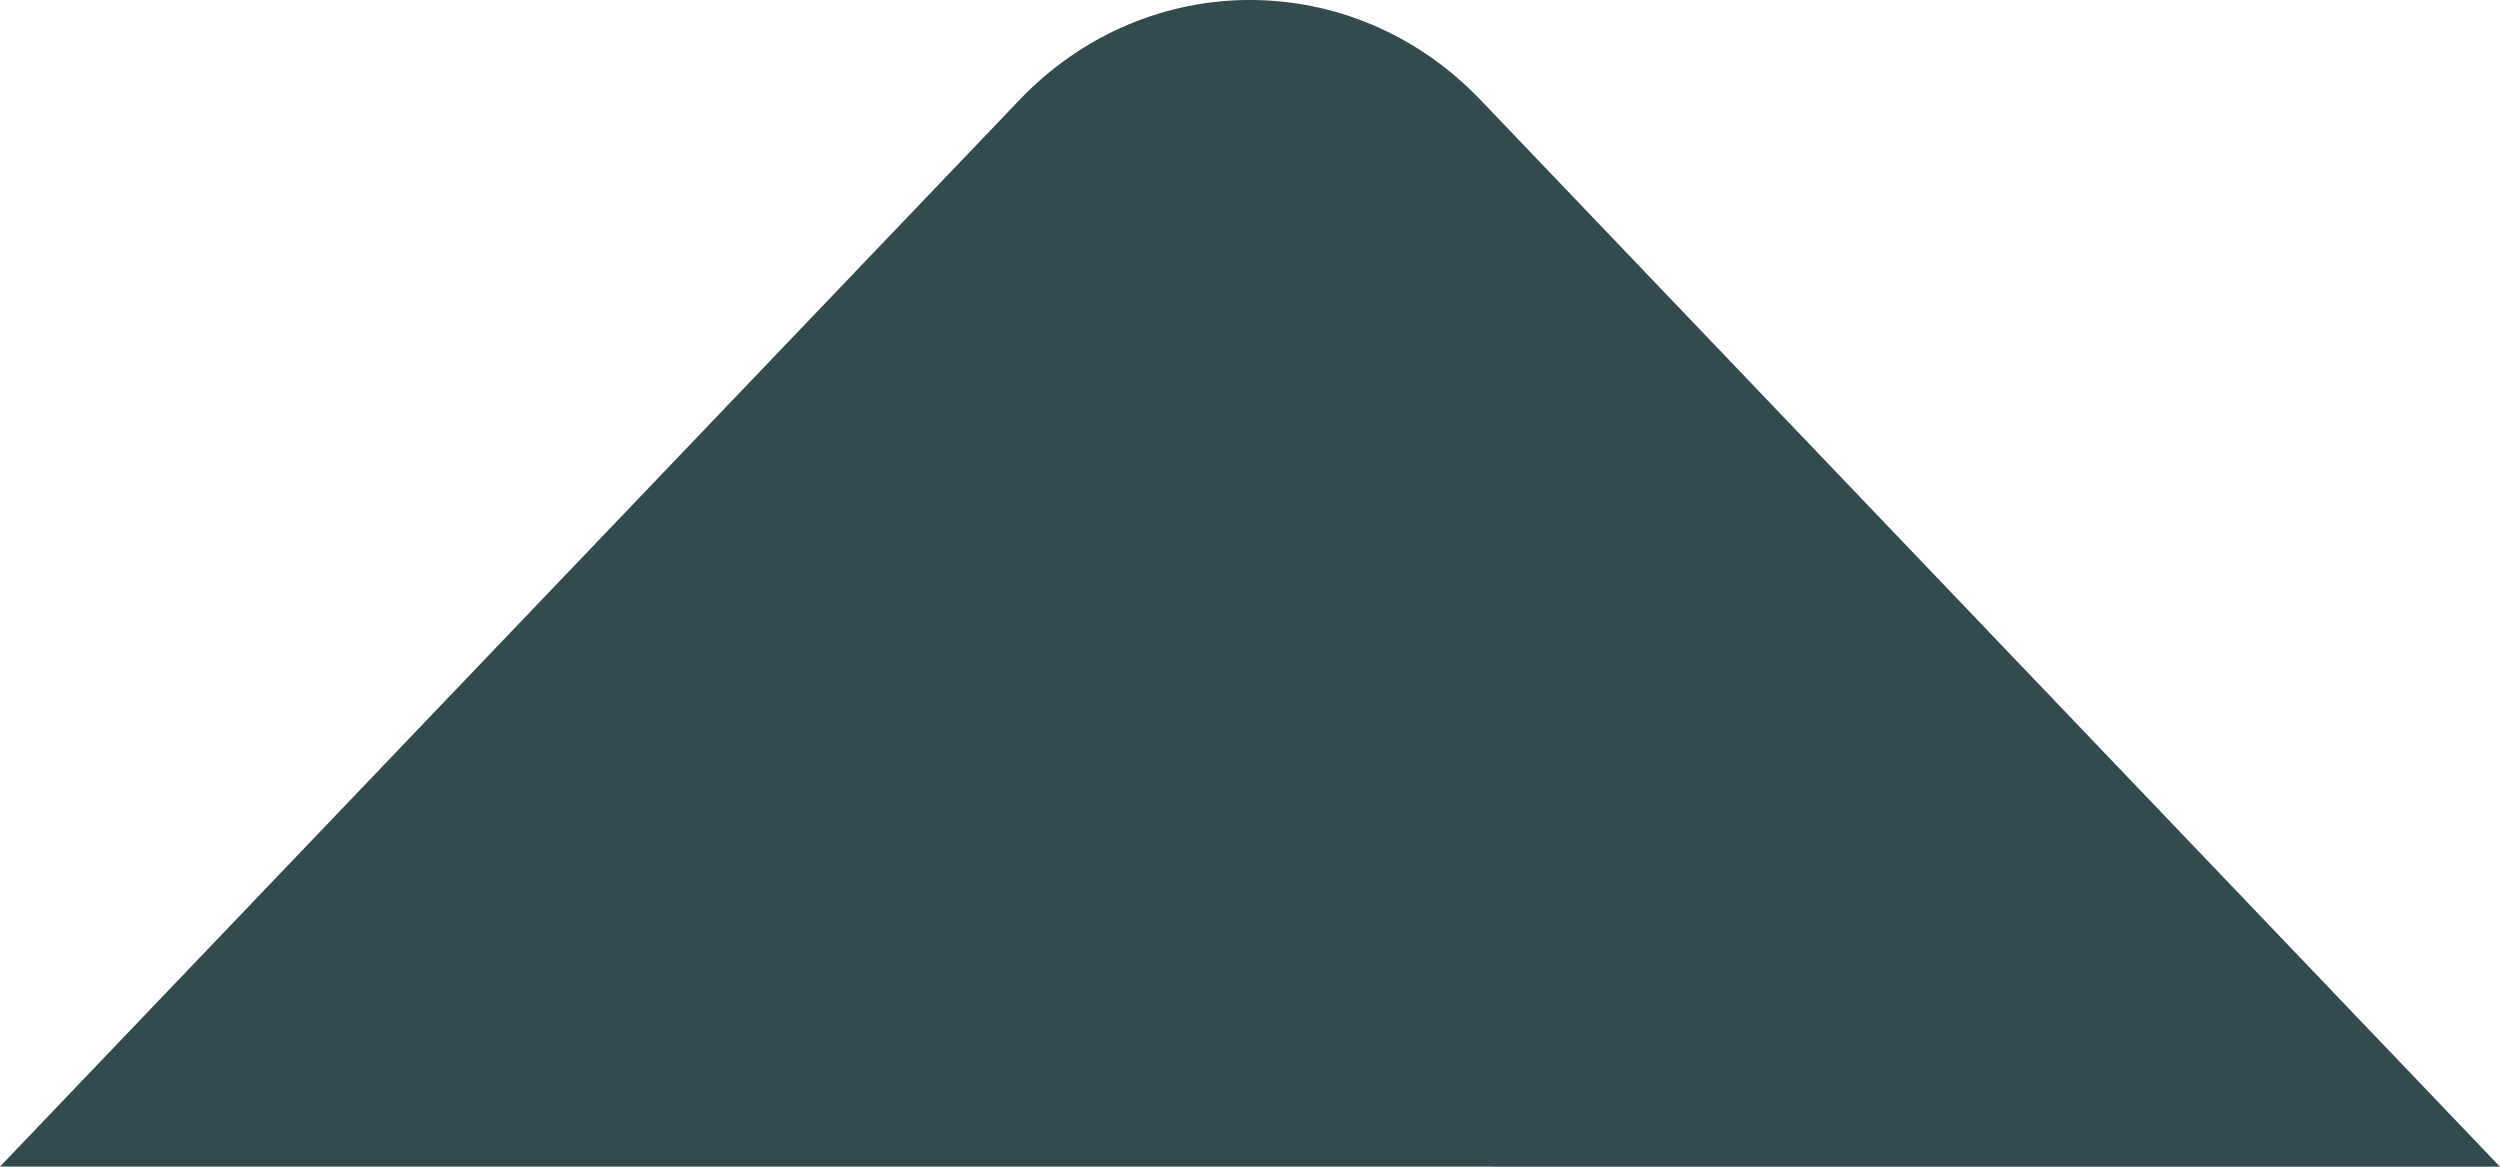 <svg width="30" height="14" viewBox="0 0 30 14" fill="none" xmlns="http://www.w3.org/2000/svg">
<path d="M17.766 1.199C16.238 -0.4 13.762 -0.4 12.234 1.199L0 13.999L29.999 14L17.766 1.199Z" fill="#324B4F"/>
</svg>
